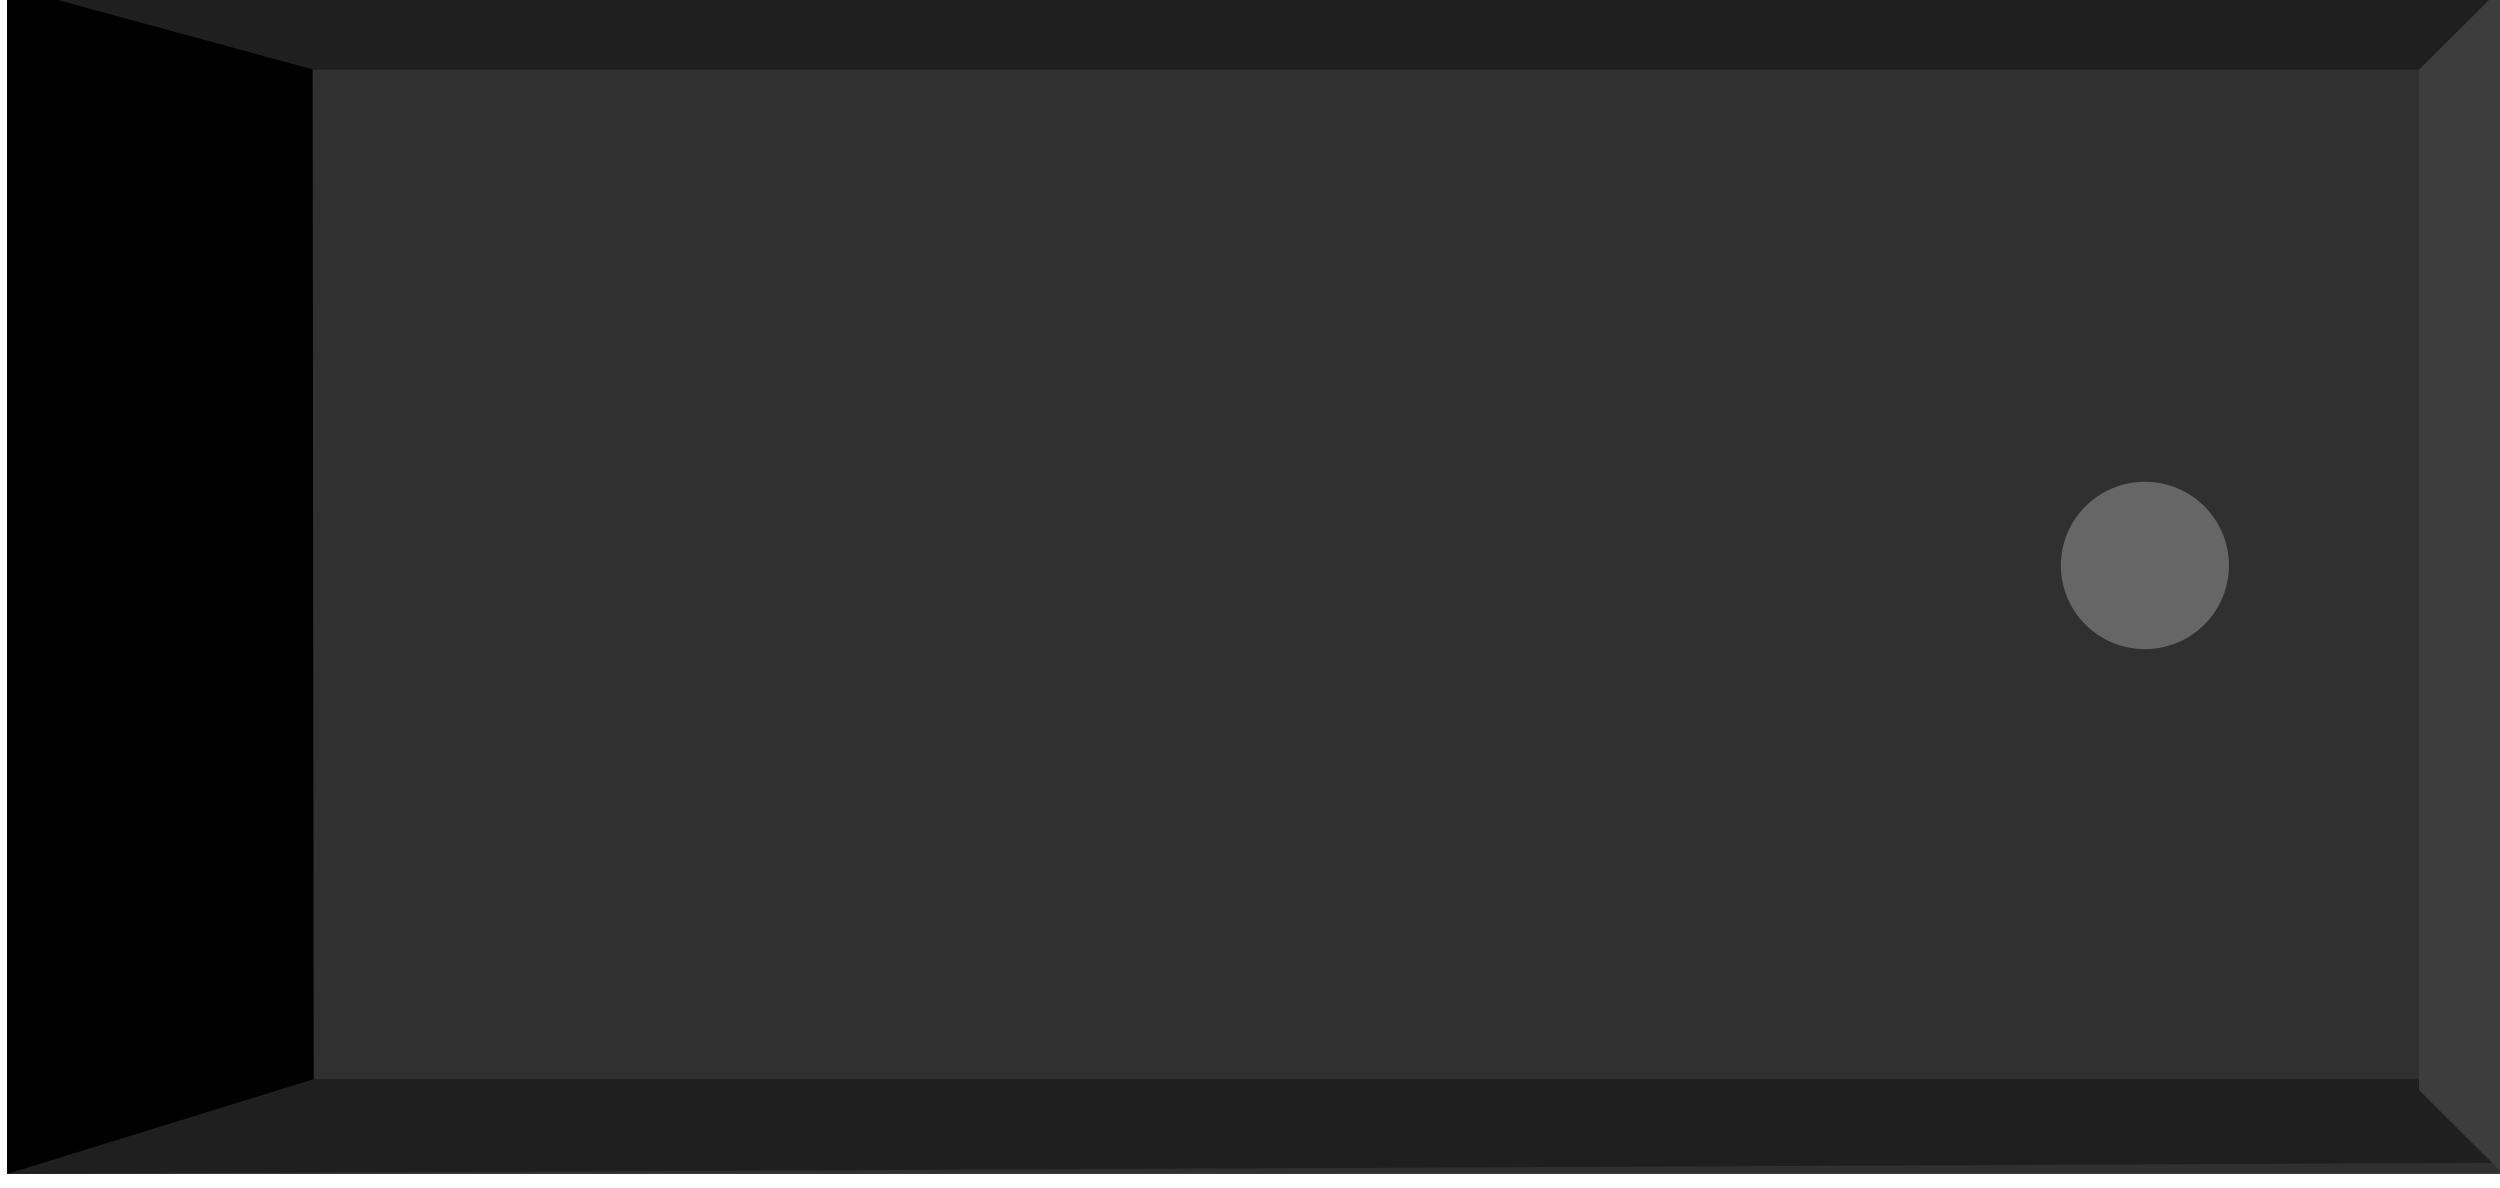 <?xml version="1.0" encoding="UTF-8" standalone="no"?>
<!-- Created with Inkscape (http://www.inkscape.org/) -->

<svg
   xmlns:dc="http://purl.org/dc/elements/1.1/"
   xmlns:cc="http://creativecommons.org/ns#"
   xmlns:rdf="http://www.w3.org/1999/02/22-rdf-syntax-ns#"
   xmlns:svg="http://www.w3.org/2000/svg"
   xmlns="http://www.w3.org/2000/svg"
   xmlns:sodipodi="http://sodipodi.sourceforge.net/DTD/sodipodi-0.dtd"
   xmlns:inkscape="http://www.inkscape.org/namespaces/inkscape"
   width="8mm"
   height="3.8mm"
   viewBox="0 0 28.346 13.465"
   id="svg8932"
   version="1.1"
   inkscape:version="0.91 r13725"
   sodipodi:docname="crystal_8x3.8.svg">
  <defs
     id="defs8934" />
  <sodipodi:namedview
     id="base"
     pagecolor="#ffffff"
     bordercolor="#666666"
     borderopacity="1.0"
     inkscape:pageopacity="0.0"
     inkscape:pageshadow="2"
     inkscape:zoom="11.313709"
     inkscape:cx="21.860009"
     inkscape:cy="1.3066815"
     inkscape:document-units="mm"
     inkscape:current-layer="g12969"
     showgrid="false"
     fit-margin-top="0"
     fit-margin-left="0"
     fit-margin-right="0"
     fit-margin-bottom="0"
     inkscape:window-width="1492"
     inkscape:window-height="730"
     inkscape:window-x="125"
     inkscape:window-y="201"
     inkscape:window-maximized="0" />
  <g
     inkscape:label="Layer 1"
     inkscape:groupmode="layer"
     id="layer1"
     transform="translate(-445.514,-257.412)">
    <g
       id="g12969"
       transform="matrix(0,-2.108,2.117,0,-671.506,1054.465)">
      <rect
         transform="matrix(0,1,-1,0,0,0)"
         style="fill:#303030;stroke:none;stroke-width:0"
         id="rect30"
         height="6.389"
         y="-378.183"
         x="527.68"
         width="13.391" />
      <path
         transform="matrix(0,0.625,-0.625,0,381.582,528.053)"
         style="fill:#1f1f1f;stroke-width:0"
         d="m 20.828,5.437 -0.72,0.72 -19.172,0 -1.533,-0.719 z"
         id="polygon32"
         inkscape:connector-curvature="0"
         sodipodi:nodetypes="ccccc" />
      <path
         style="fill:#1f1f1f;stroke-width:0"
         d="m 371.794,527.68 0.06,13.36 0.45,-0.45 0,-11.982 z"
         id="polygon34"
         inkscape:connector-curvature="0"
         sodipodi:nodetypes="ccccc" />
      <path
         transform="matrix(0,1.395,-0.625,0,381.581,527.378)"
         style="fill:#000000;stroke-width:0"
         d="m 0.217,5.437 0,10.222 1.177,-0.816 -0.004,-8.69 z"
         id="polygon36"
         inkscape:connector-curvature="0"
         sodipodi:nodetypes="ccccc" />
      <polygon
         transform="matrix(0,0.625,-0.625,0,381.582,532.545)"
         style="fill:#3d3d3d;stroke-width:0"
         id="polygon38"
         points="12.887,6.157 13.607,5.437 13.607,15.659 12.887,14.939 " />
      <circle
         transform="matrix(0,1,-1,0,0,0)"
         style="fill:#666666;stroke:none;stroke-width:0"
         id="circle40"
         r="0.45"
         cy="-375.067"
         cx="539.131" />
    </g>
  </g>
</svg>

